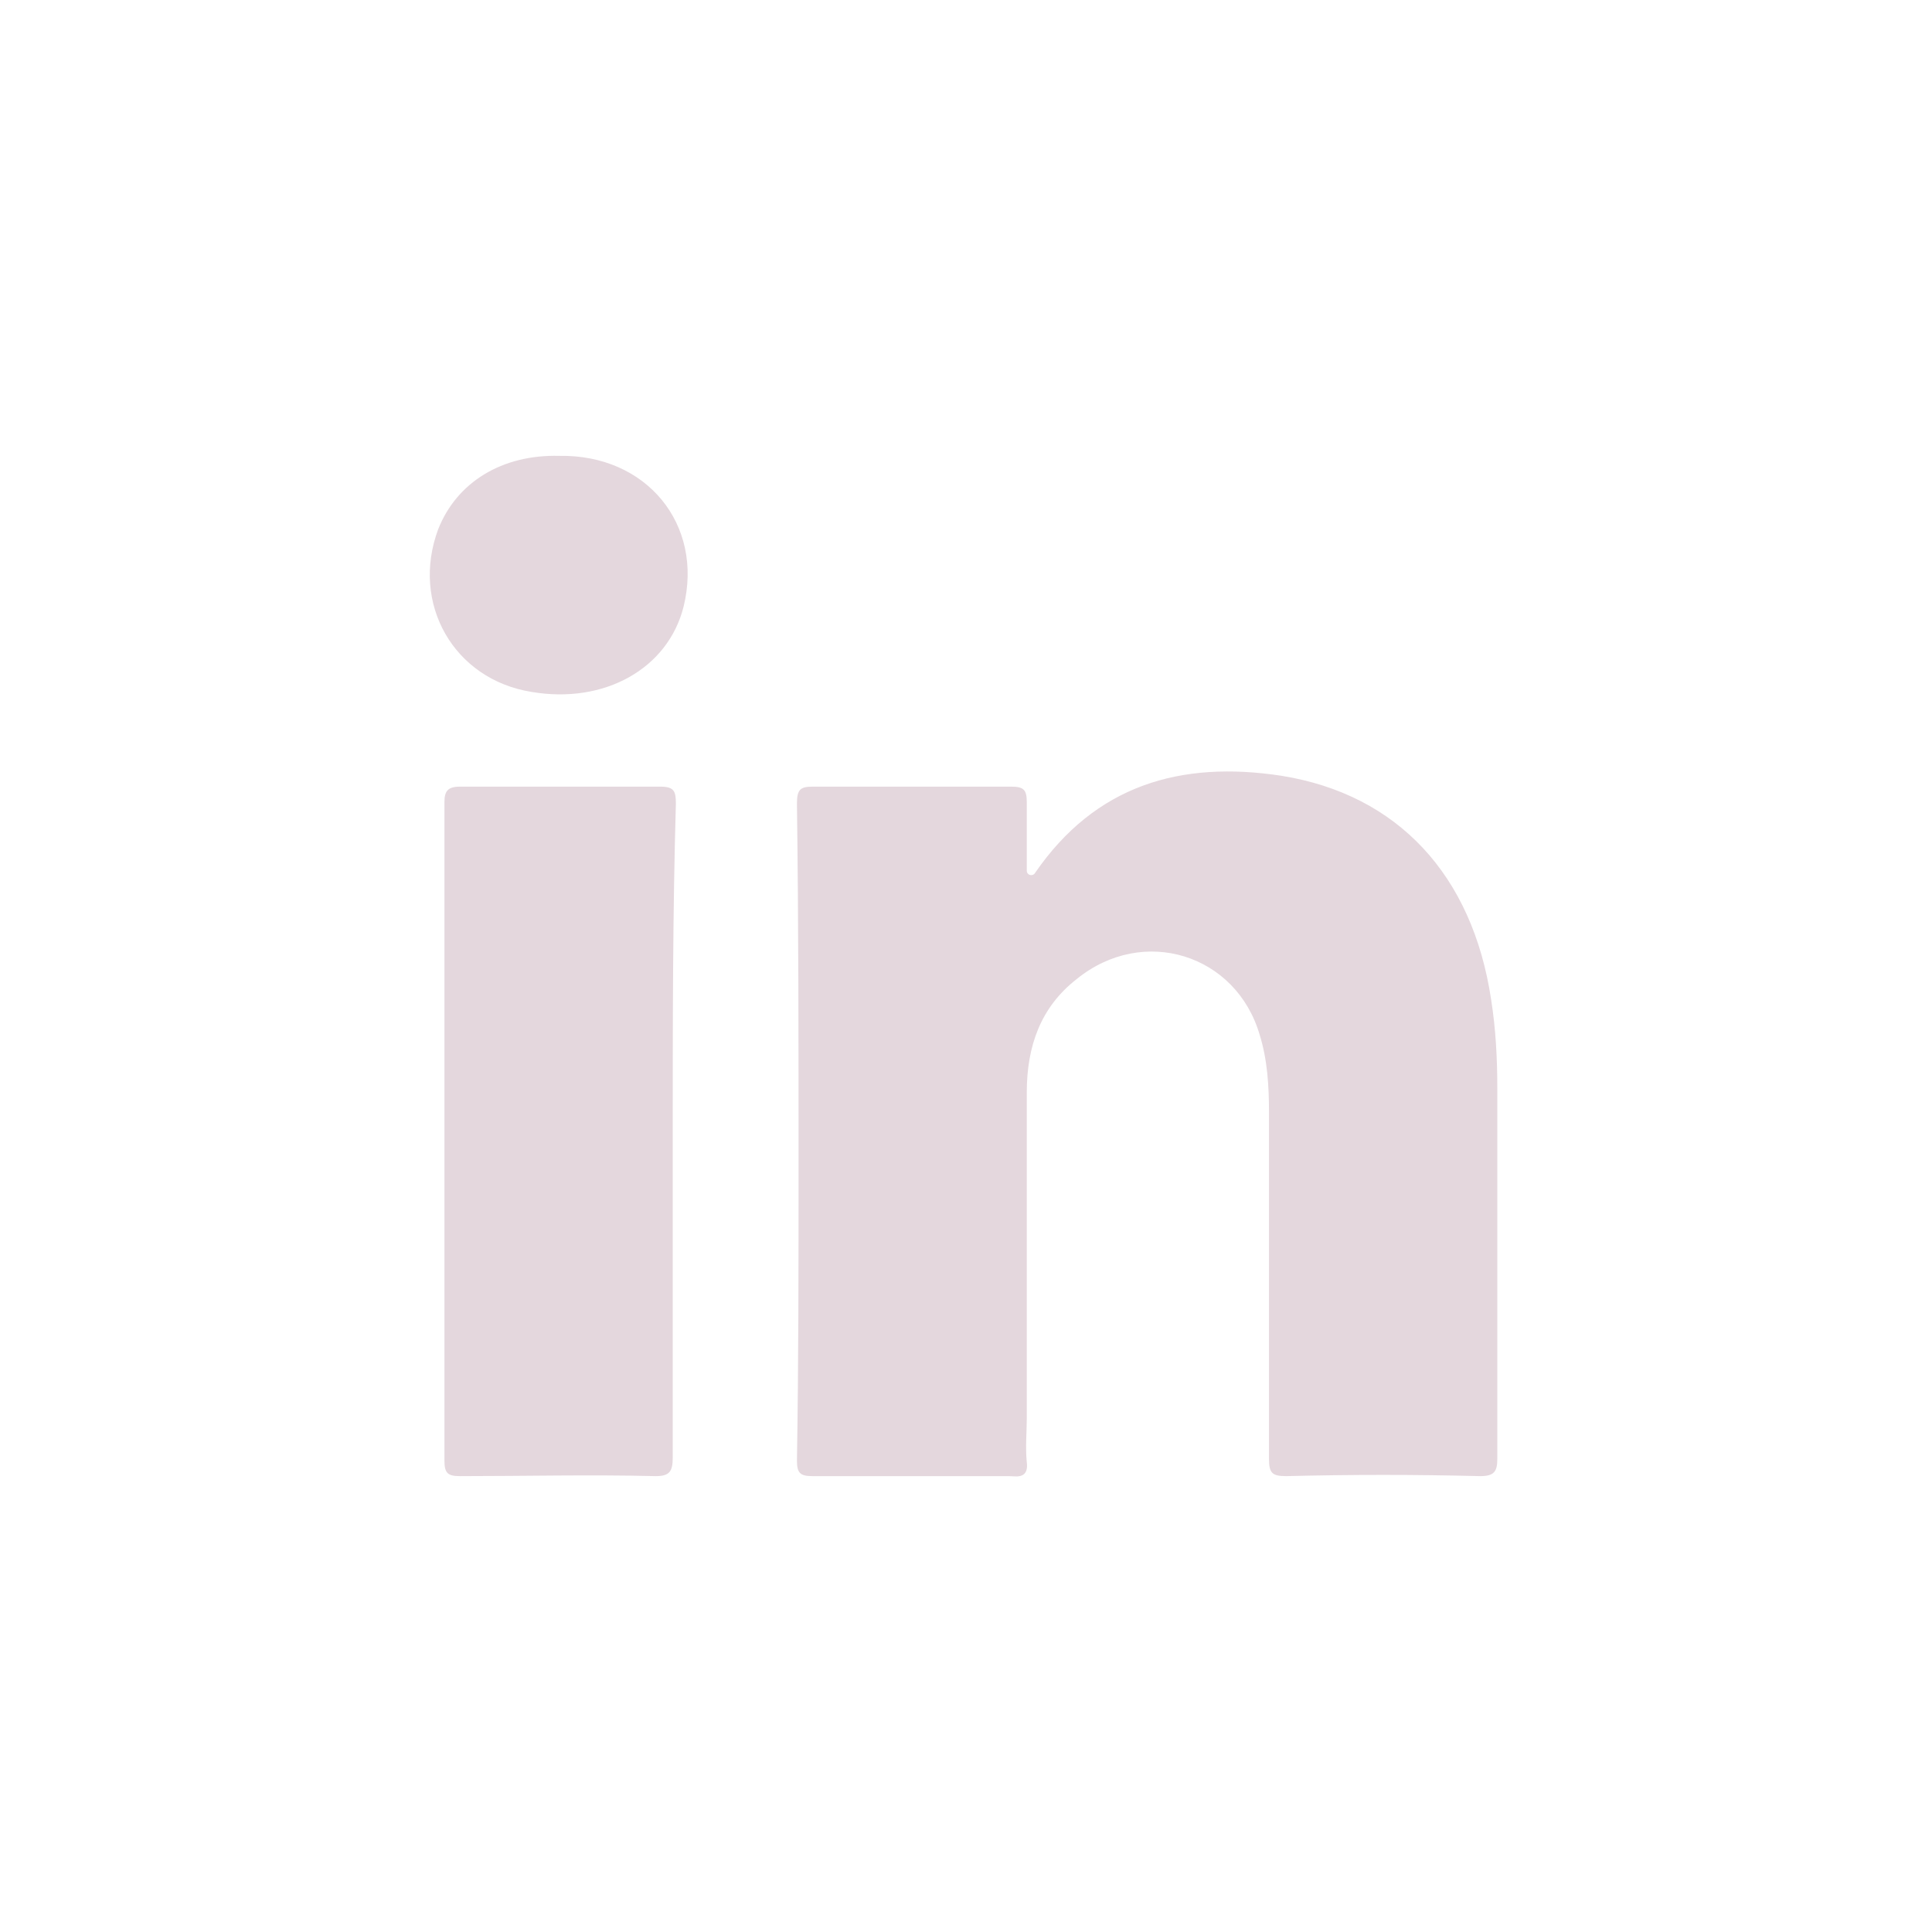 <svg width="24" height="24" viewBox="0 0 24 24" fill="none" xmlns="http://www.w3.org/2000/svg">
<path d="M18.388 18.337C17.578 18.317 16.787 18.317 15.977 18.337C15.803 18.337 15.764 18.298 15.764 18.125C15.764 16.697 15.764 15.25 15.764 13.823C15.764 13.495 15.745 13.167 15.649 12.858C15.359 11.855 14.202 11.489 13.373 12.164C12.929 12.511 12.755 12.993 12.755 13.572C12.755 14.922 12.755 16.273 12.755 17.623C12.755 17.797 12.736 17.97 12.755 18.163C12.773 18.303 12.711 18.348 12.598 18.34C12.574 18.339 12.55 18.337 12.527 18.337C11.71 18.337 10.911 18.337 10.093 18.337C9.939 18.337 9.9 18.298 9.9 18.144C9.92 16.929 9.92 15.713 9.92 14.479C9.92 12.974 9.92 11.47 9.9 9.984C9.9 9.811 9.939 9.772 10.093 9.772C10.923 9.772 11.733 9.772 12.562 9.772C12.717 9.772 12.755 9.811 12.755 9.965C12.755 10.236 12.755 10.507 12.755 10.818C12.755 10.866 12.815 10.889 12.85 10.855V10.855C12.852 10.852 12.853 10.851 12.855 10.848C13.607 9.752 14.666 9.445 15.919 9.637C17.365 9.869 18.291 10.872 18.523 12.415C18.581 12.781 18.6 13.148 18.6 13.514C18.6 15.057 18.6 16.581 18.6 18.125C18.6 18.279 18.561 18.337 18.388 18.337Z" fill="#E4D7DD"/>
<path d="M8.357 14.054C8.357 15.405 8.357 16.755 8.357 18.105C8.357 18.279 8.318 18.337 8.145 18.337C7.335 18.317 6.525 18.337 5.714 18.337C5.56 18.337 5.521 18.298 5.521 18.144C5.521 15.424 5.521 12.685 5.521 9.965C5.521 9.83 5.56 9.772 5.714 9.772C6.544 9.772 7.373 9.772 8.203 9.772C8.376 9.772 8.396 9.83 8.396 9.984C8.357 11.335 8.357 12.685 8.357 14.054Z" fill="#E4D7DD"/>
<path d="M8.492 7.535C8.299 8.306 7.509 8.75 6.602 8.595C5.637 8.441 5.097 7.496 5.445 6.57C5.676 5.991 6.235 5.644 6.949 5.663C8.029 5.644 8.743 6.512 8.492 7.535Z" fill="#E4D7DD"/>
</svg>
